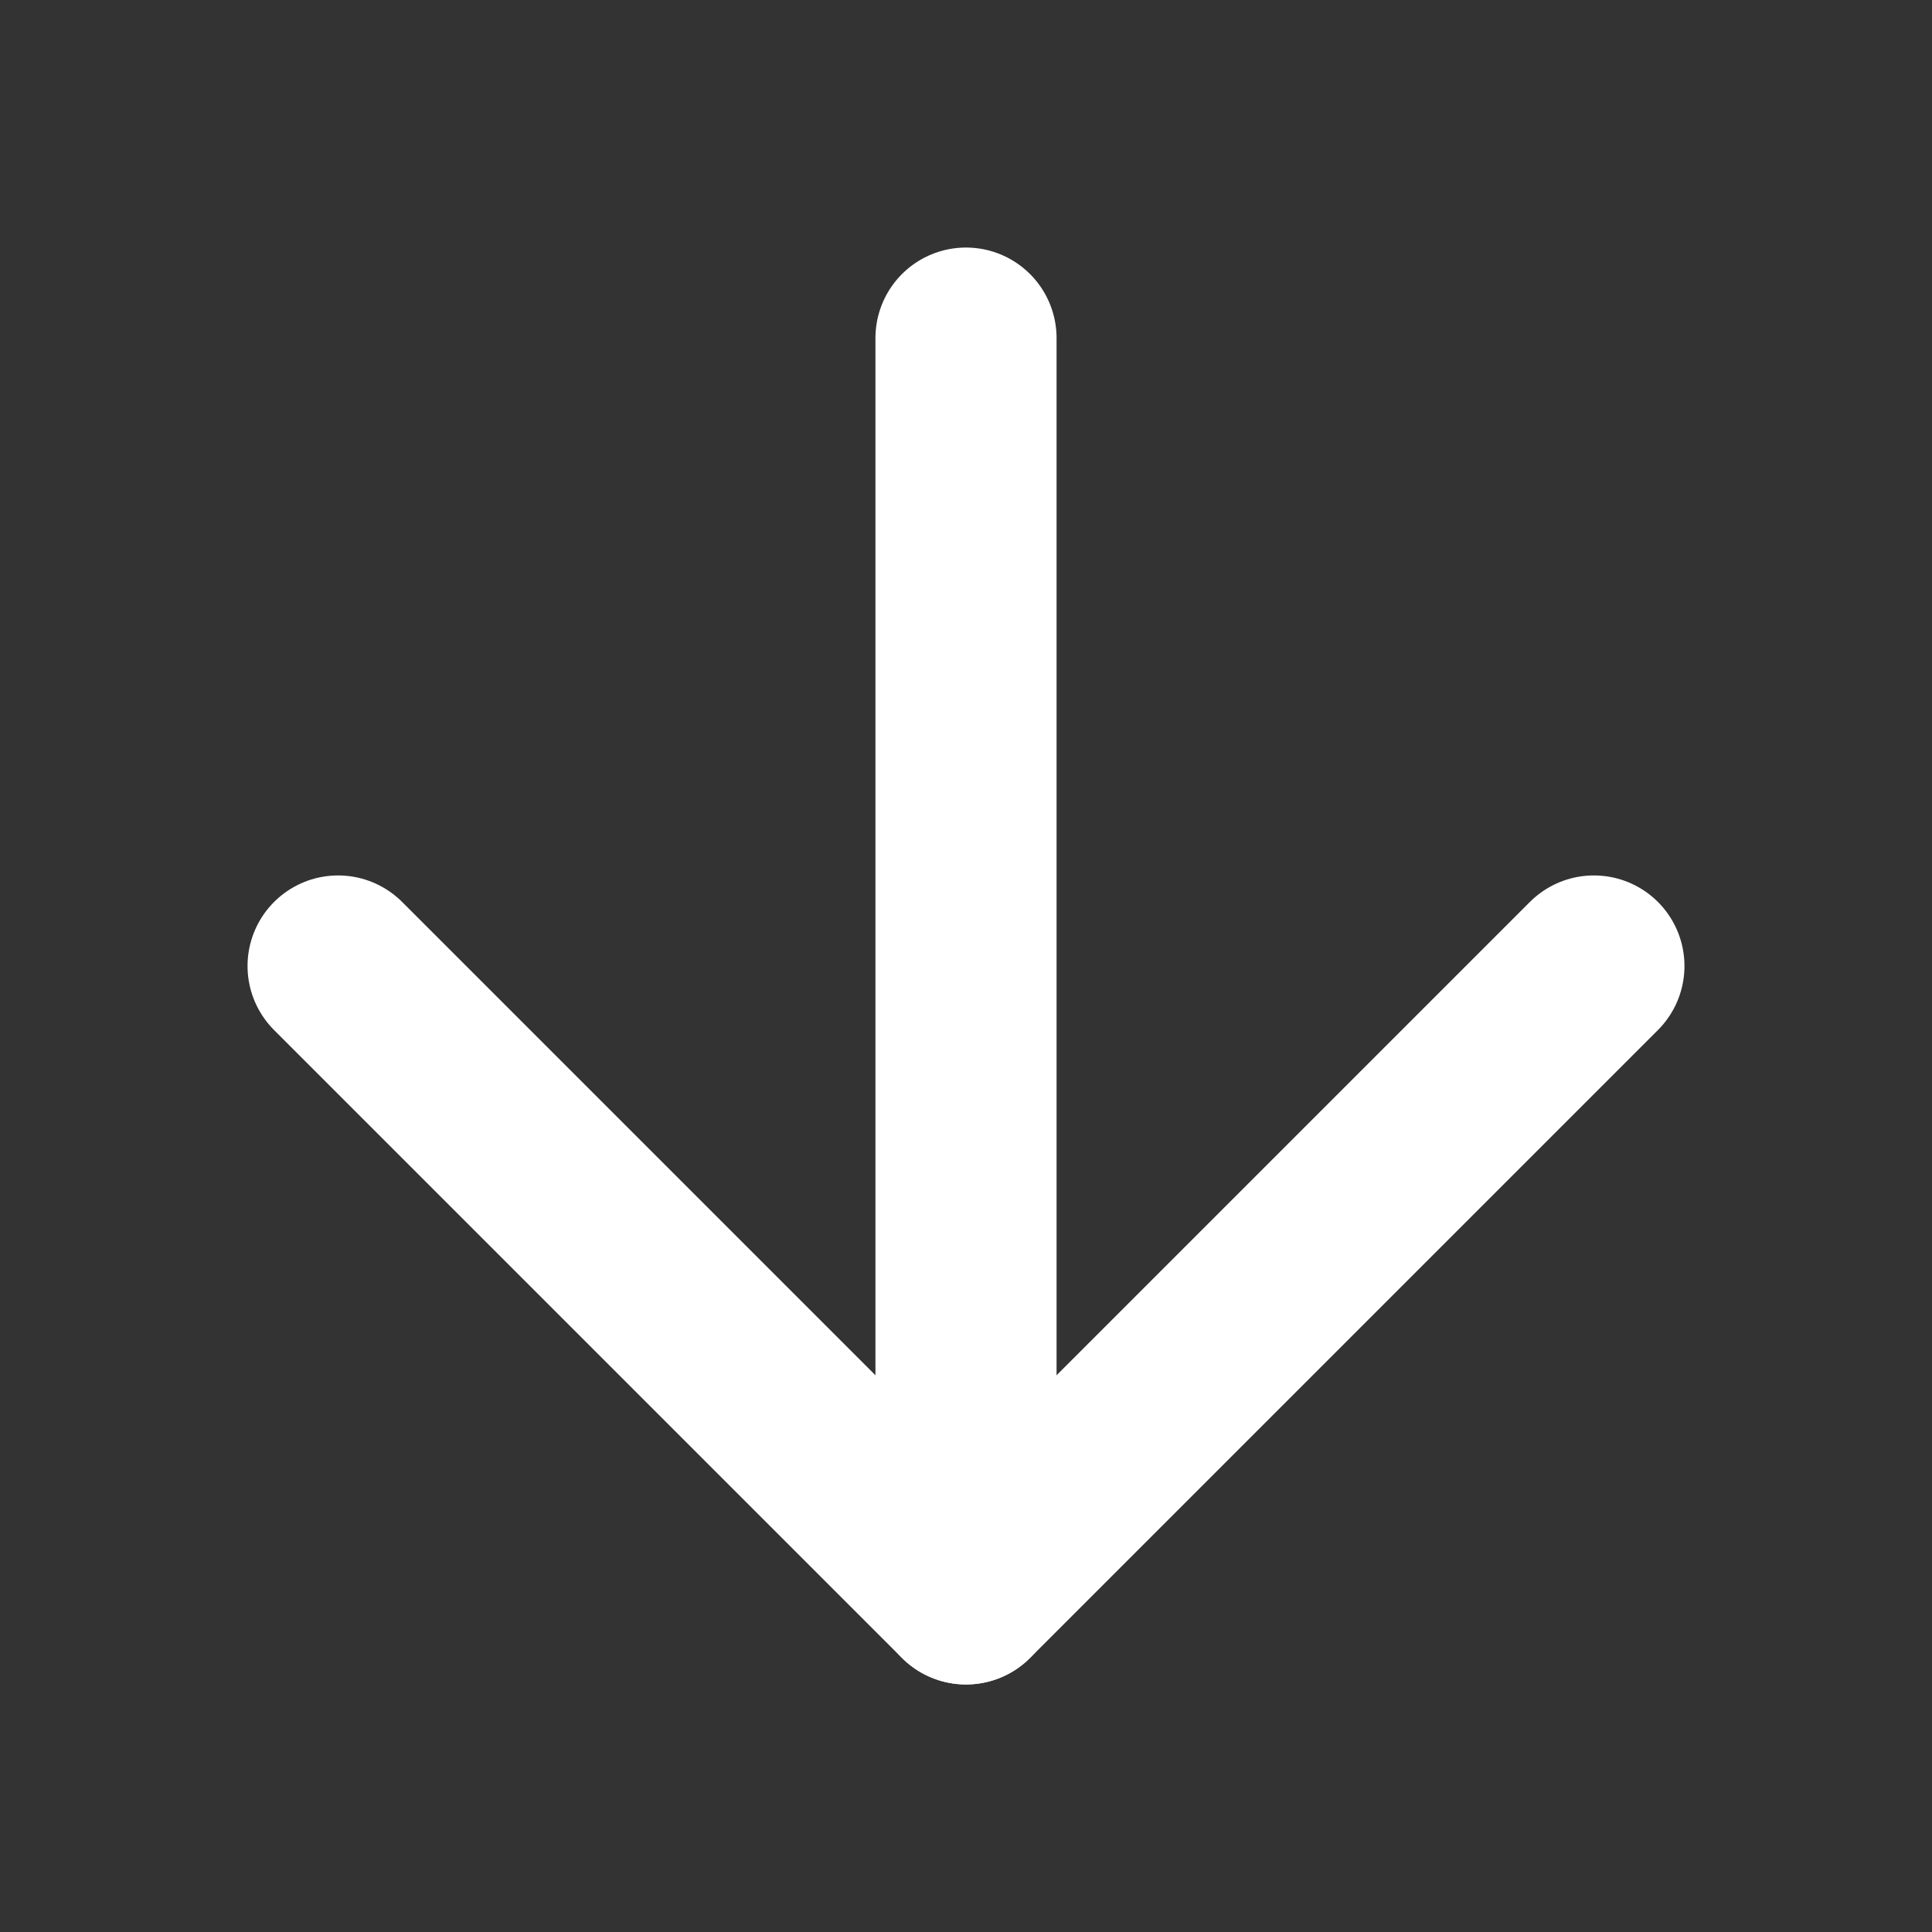 <svg width="16" height="16" viewBox="0 0 16 16" fill="none" xmlns="http://www.w3.org/2000/svg">
<rect x="0" y="0" width="16" height="16" fill="#333333" stroke="none"/>
<path d="M8 2.8L8 13.2" stroke="white" stroke-width="1.5" stroke-linecap="round" stroke-linejoin="round"/>
<path d="M13.2 8L8 13.2L2.8 8" stroke="white" stroke-width="1.5" stroke-linecap="round" stroke-linejoin="round"/>
</svg>
